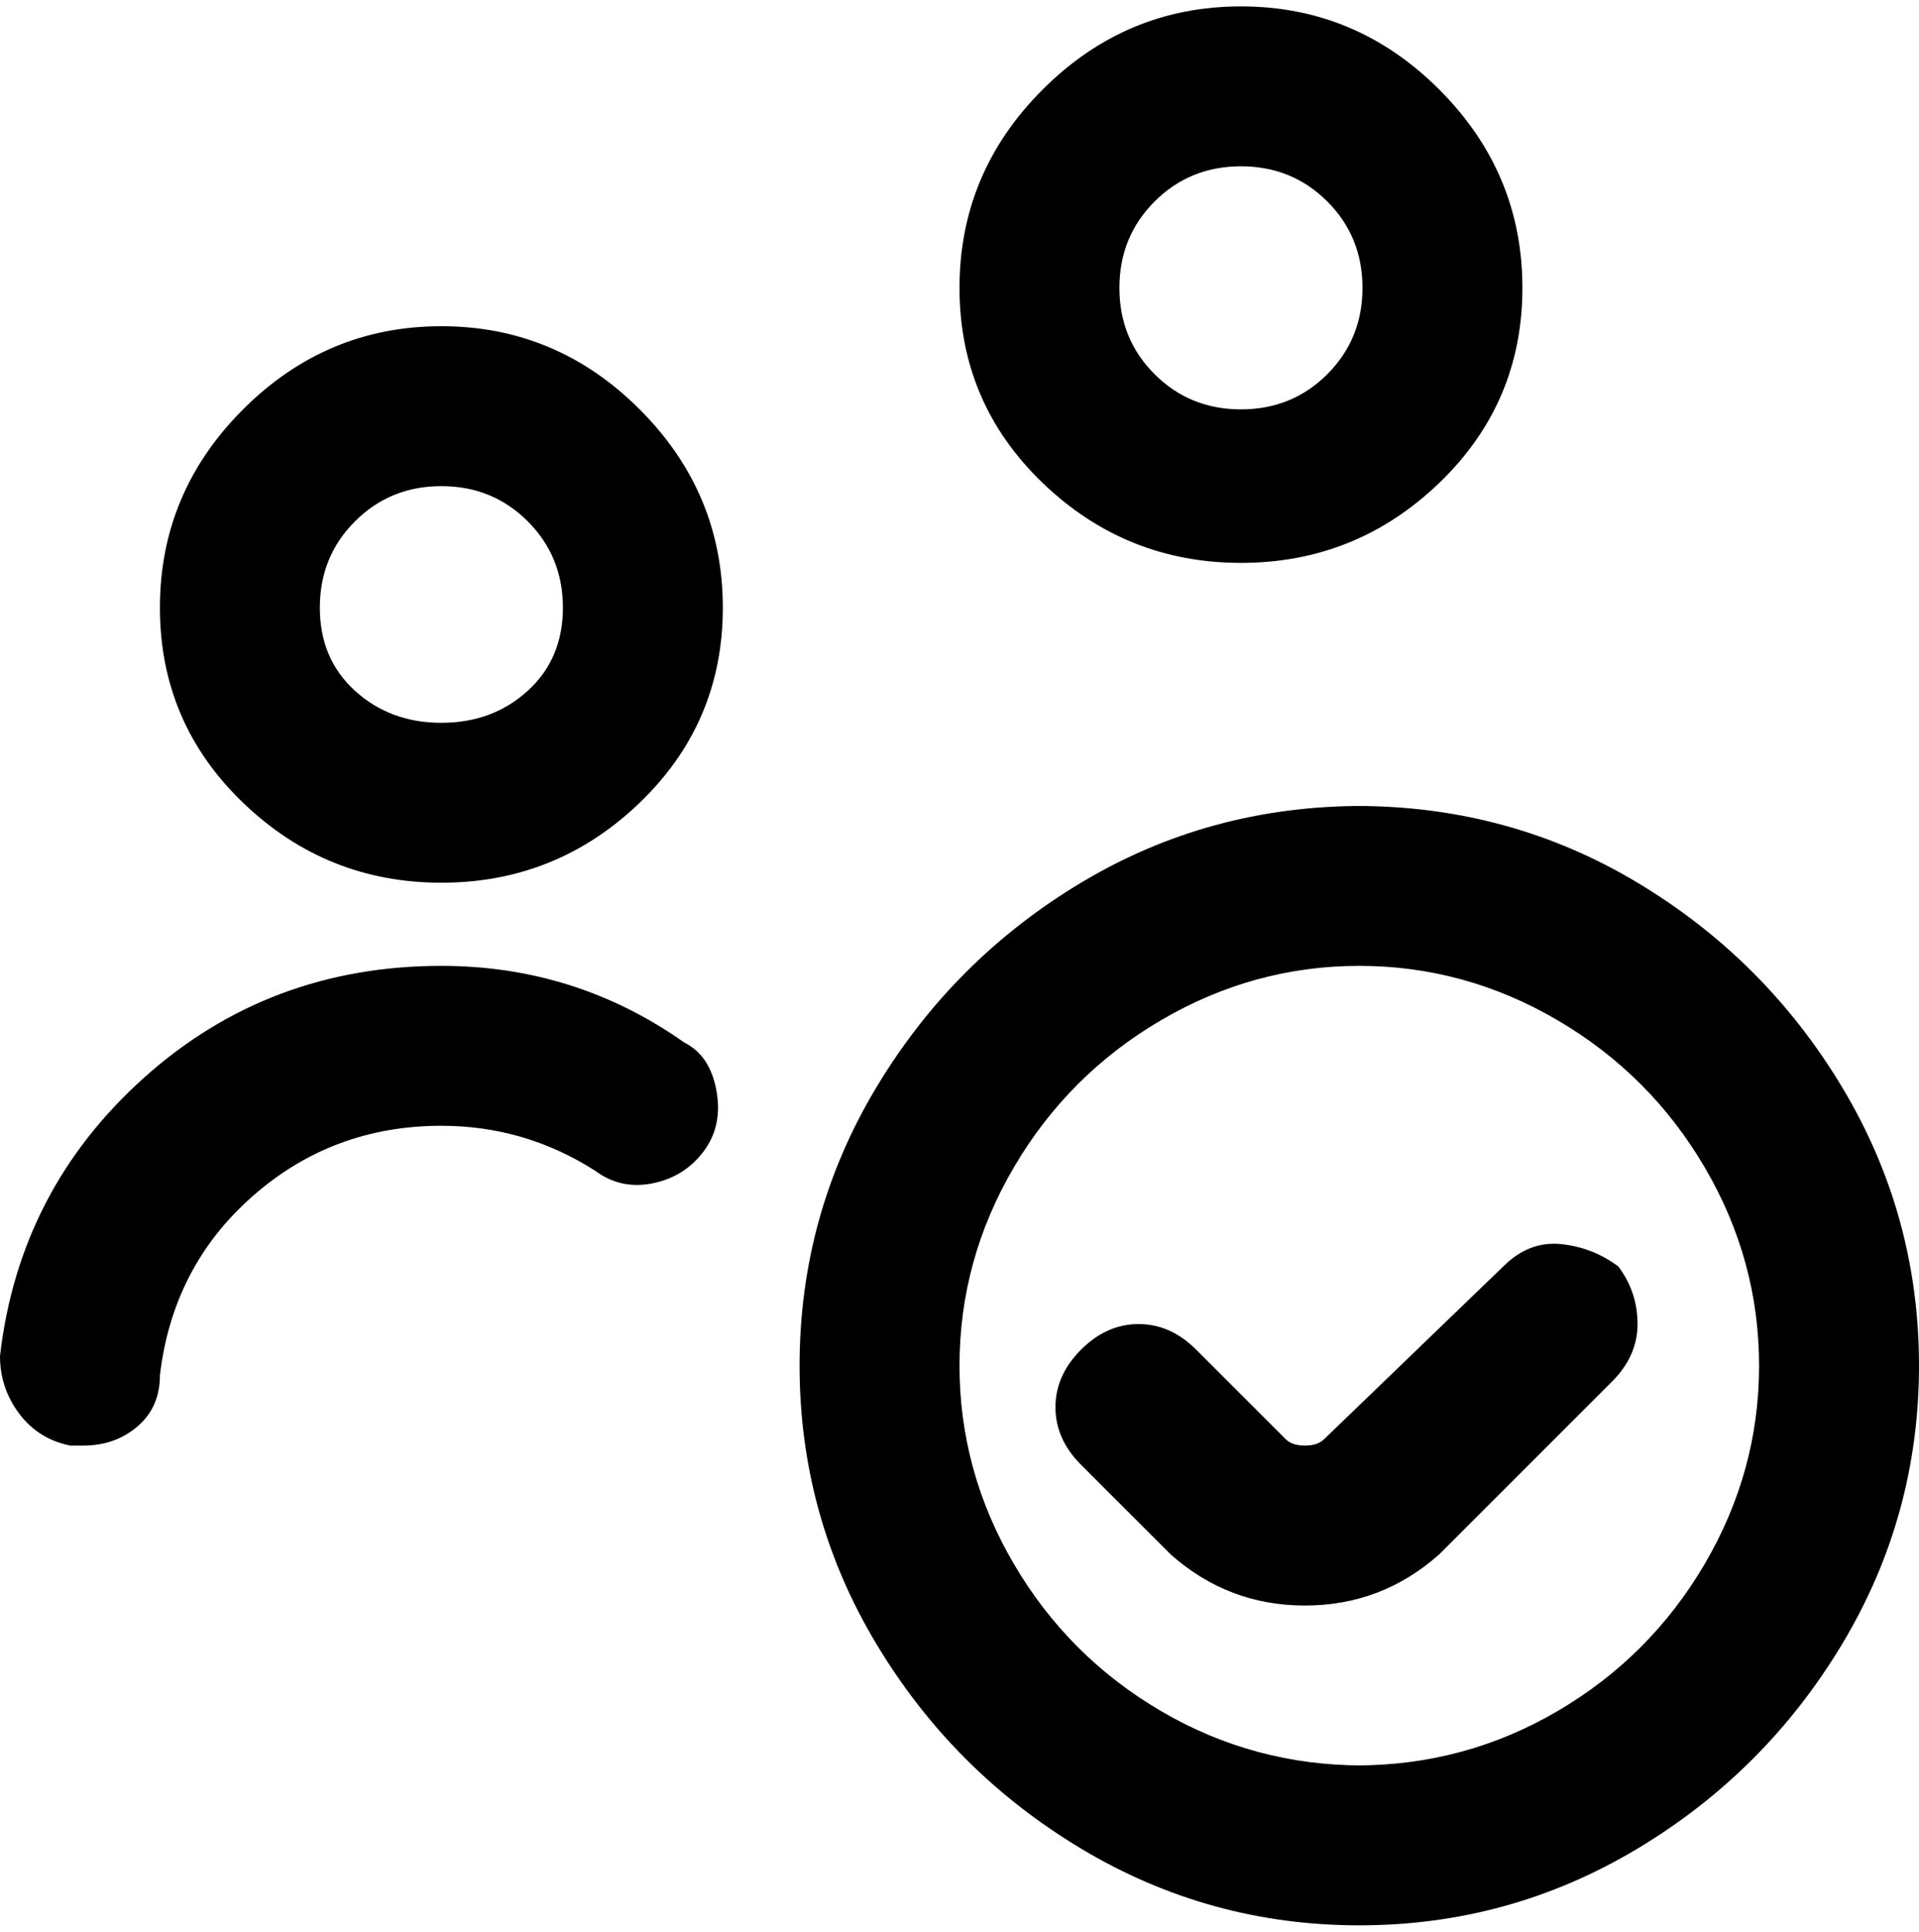 <svg viewBox="0 0 300 302.001" xmlns="http://www.w3.org/2000/svg"><path d="M69 138q18 0 31-12.5T113 95q0-18-13-31T69 51q-18 0-31 13T25 95q0 18 13 30.5T69 138zm0-62q8 0 13.5 5.5T88 95q0 8-5.5 13T69 113q-8 0-13.5-5T50 95q0-8 5.5-13.5T69 76zm41 104q-3 4-8 5t-9-2q-11-7-24-7-17 0-29.5 11T25 215q0 5-3.5 8t-8.5 3h-2q-5-1-8-5t-3-9q3-26 22.5-43.5T69 151q21 0 38 12 4 2 5 7.5t-2 9.5zm84-92q18 0 31-12.5T238 45q0-18-13-31T194 1q-18 0-31 13t-13 31q0 18 13 30.5T194 88zm0-62q8 0 13.5 5.5T213 45q0 8-5.5 13.5T194 64q-8 0-13.5-5.5T175 45q0-8 5.5-13.5T194 26zm19 100q-24 0-44 12t-32 32q-12 20-12 43.5t12 43.5q12 20 32 32t43.5 12q23.5 0 43.5-12t32-32q12-20 12-43.5T288 170q-12-20-32-32t-44-12h1zm0 150q-17 0-31.5-8.5t-23-23q-8.5-14.5-8.5-31t8.5-31q8.5-14.5 23-23t31-8.5q16.5 0 31 8.5t23 23q8.5 14.5 8.5 31t-8.5 31q-8.5 14.5-23 23T212 276h1zm40-78q3 4 3 9t-4 9l-27 27q-9 8-21 8t-21-8l-14-14q-4-4-4-9t4-9q4-4 9-4t9 4l14 14q1 1 3 1t3-1l28-27q4-4 9-3.5t9 3.5z"/></svg>